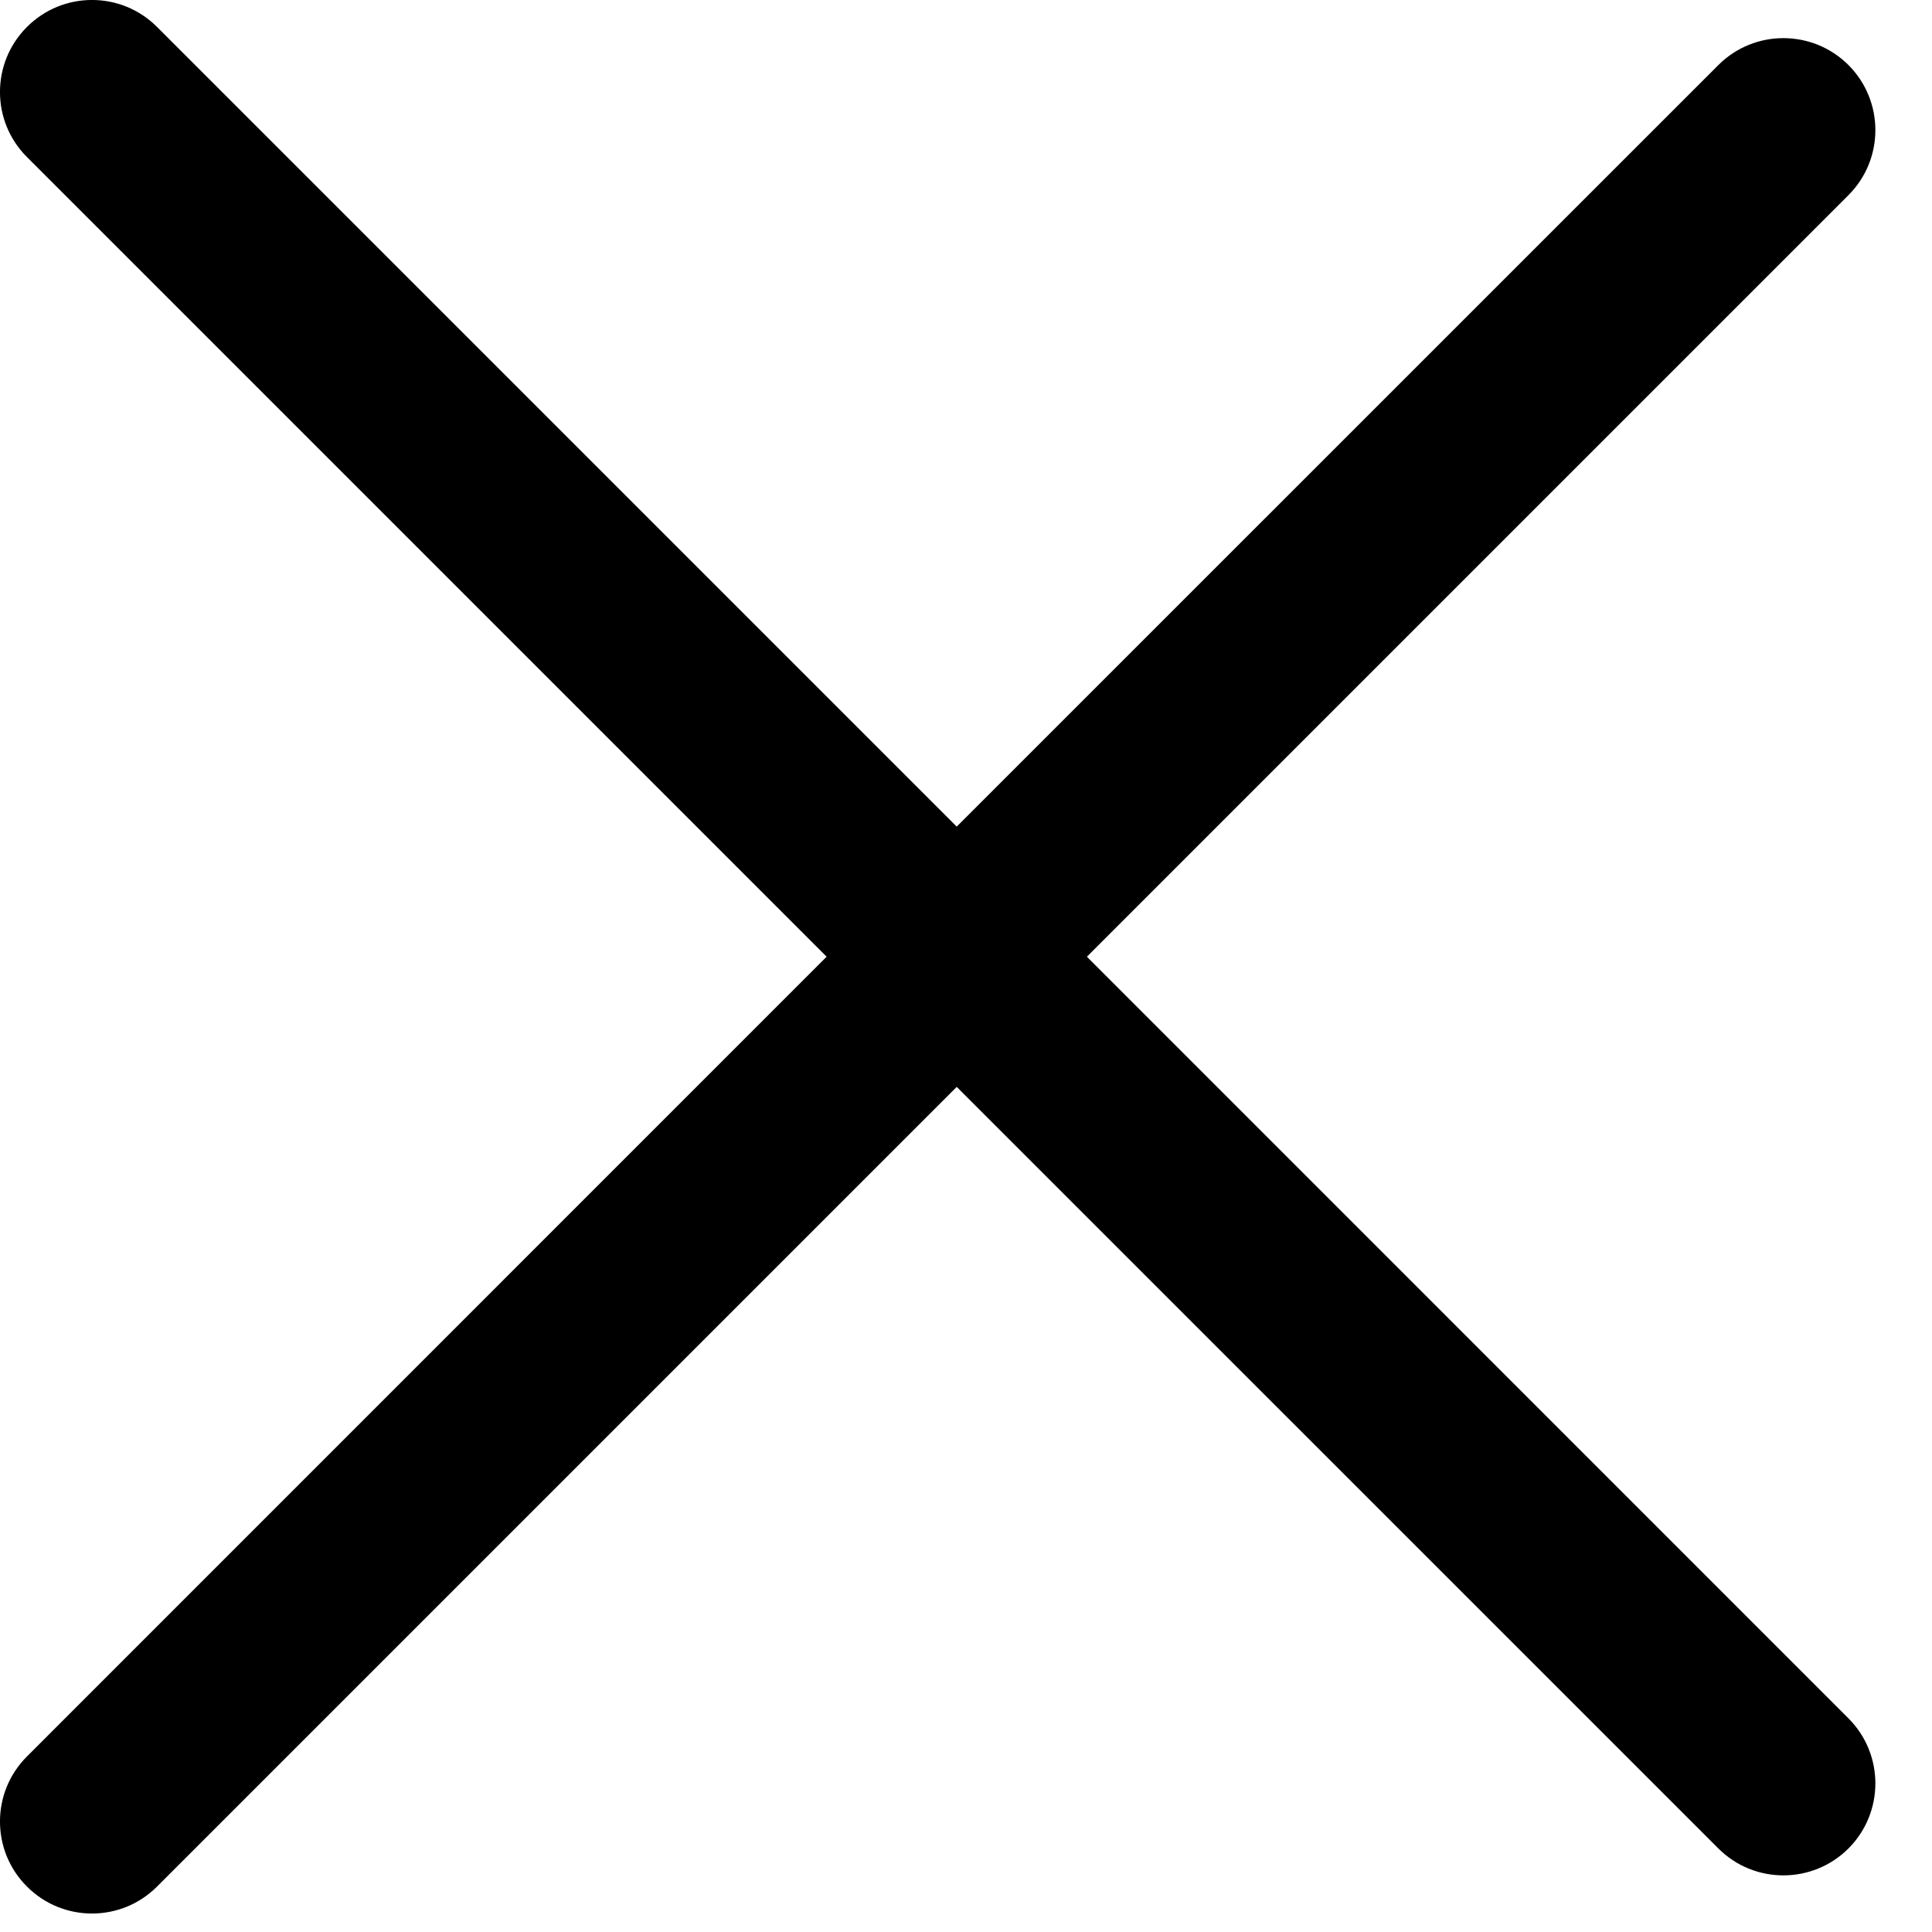 <svg width="21" height="21" viewBox="0 0 21 21" fill="none" xmlns="http://www.w3.org/2000/svg">
<path fill-rule="evenodd" clip-rule="evenodd" d="M1.707 0.293C1.317 -0.098 0.683 -0.098 0.293 0.293C-0.098 0.683 -0.098 1.317 0.293 1.707L8.985 10.399L0.293 19.092C-0.098 19.482 -0.098 20.116 0.293 20.506C0.683 20.897 1.317 20.897 1.707 20.506L10.399 11.814L18.678 20.092C19.068 20.482 19.701 20.482 20.092 20.092C20.482 19.701 20.482 19.068 20.092 18.678L11.814 10.399L20.092 2.121C20.482 1.731 20.482 1.098 20.092 0.707C19.701 0.317 19.068 0.317 18.678 0.707L10.399 8.985L1.707 0.293Z" fill="black"/>
</svg>
